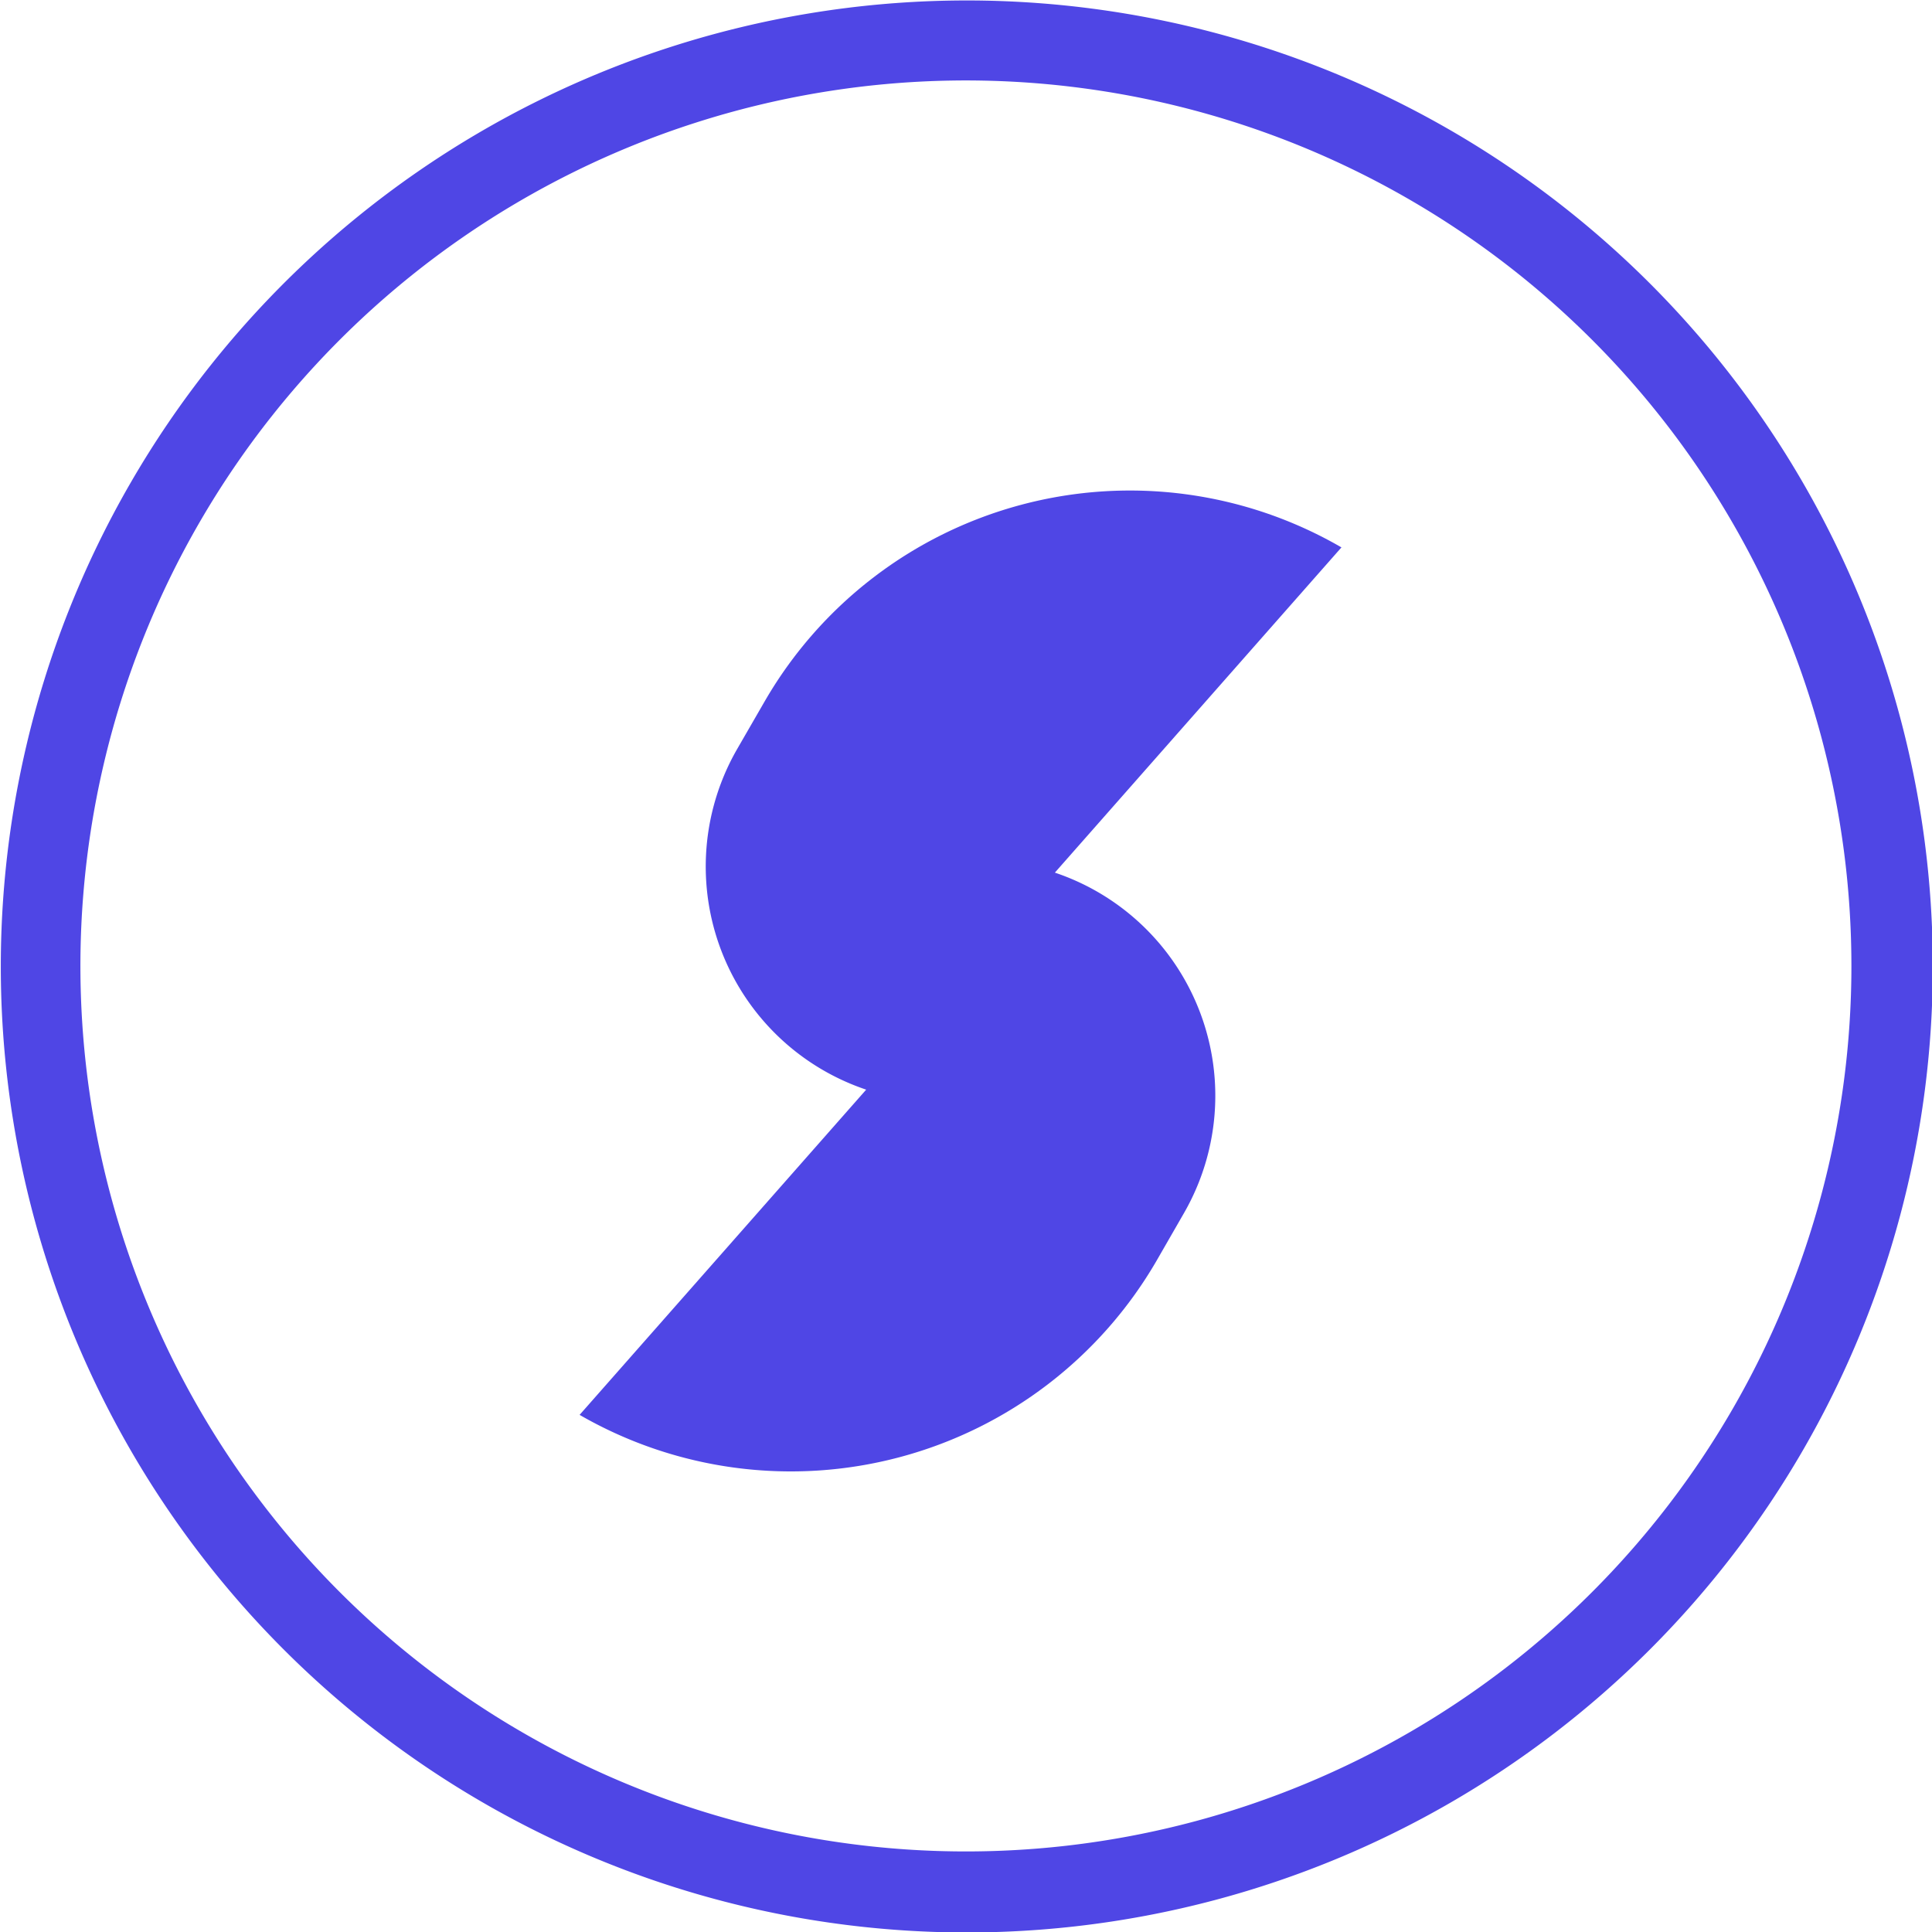 <svg xmlns="http://www.w3.org/2000/svg" viewBox="0 0 60 60">
  <title>Logo Static</title>
  <path fill="#4f46e5" d="M59,22.24A30,30,0,1,0,37.76,59,30,30,0,0,0,59,22.24ZM37.12,56.56A27.5,27.5,0,1,1,56.56,22.88,27.5,27.5,0,0,1,37.12,56.56Z" />
  <path fill="#4f46e5" d="M23.76,21.76l-.86,1.49a7.31,7.31,0,0,0,4,10.59L18,43.94a13.13,13.13,0,0,0,17.92-4.79l.84-1.46a7.31,7.31,0,0,0-4-10.59L41.66,17A13.1,13.1,0,0,0,23.76,21.76Z" />
</svg>